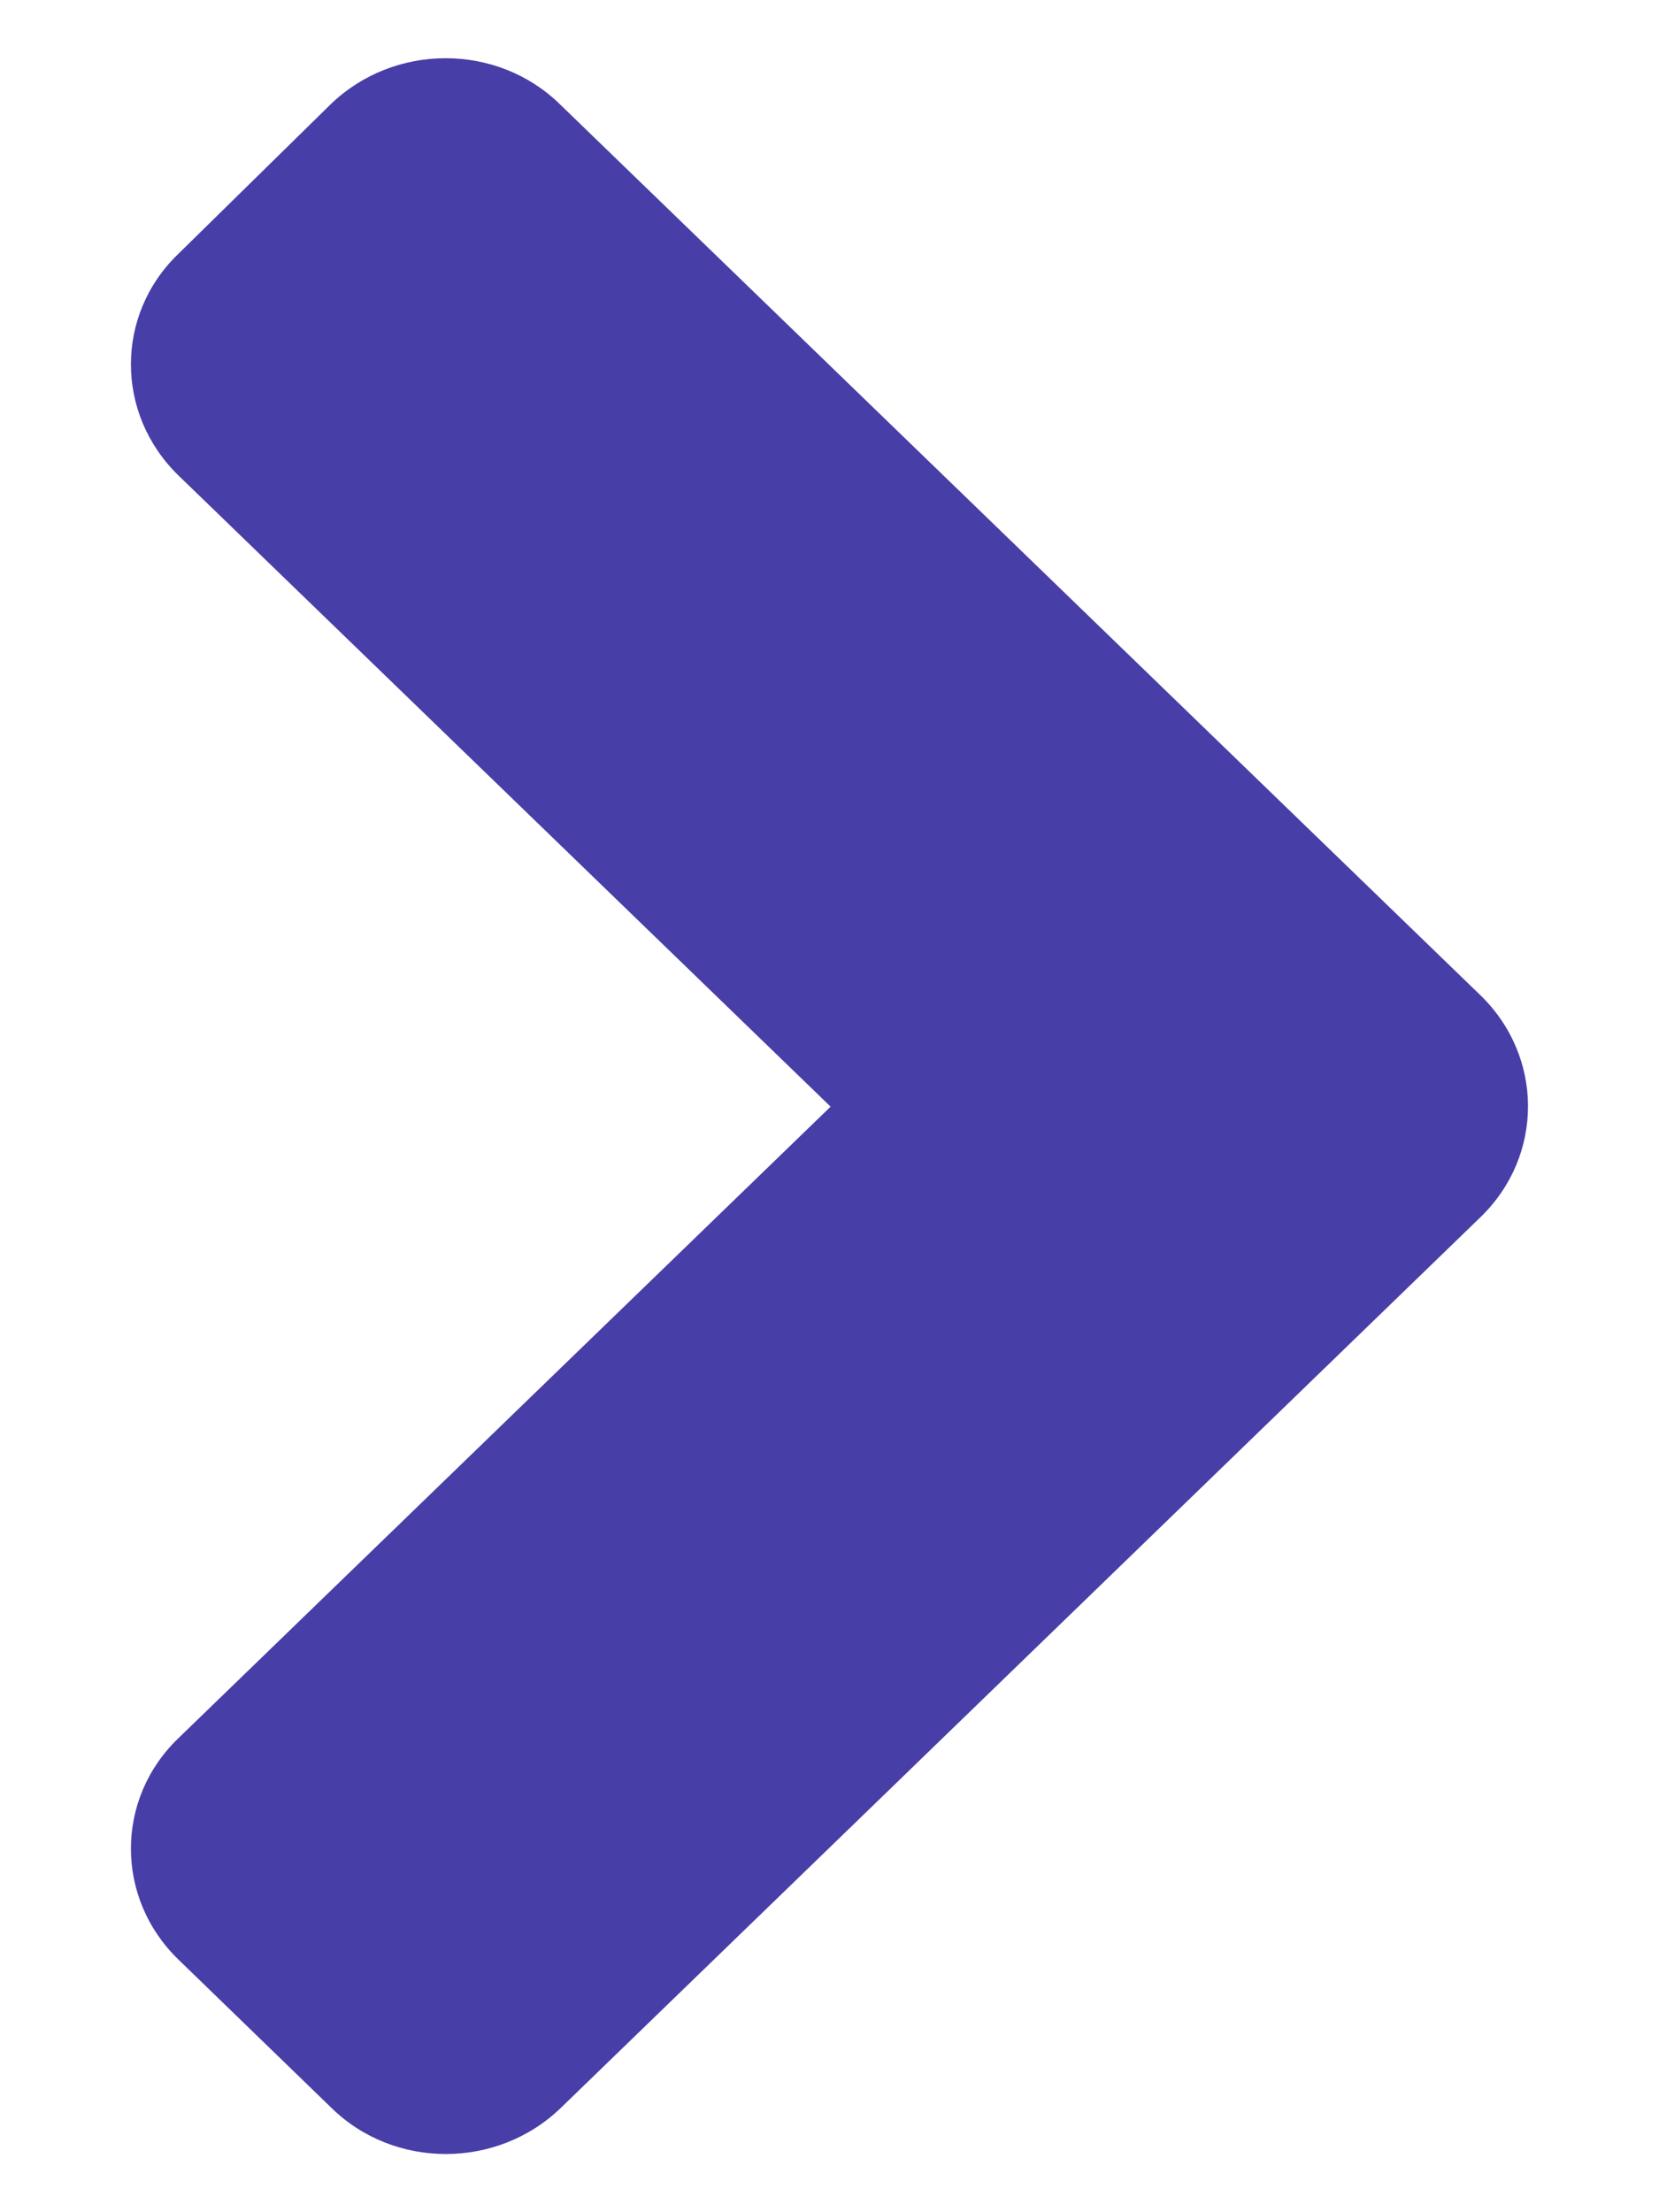 <svg width="6" height="8" viewBox="0 0 6 8" fill="none" xmlns="http://www.w3.org/2000/svg">
<path d="M5.354 4.402L2.028 7.623C1.798 7.845 1.426 7.845 1.199 7.623L0.646 7.087C0.416 6.865 0.416 6.505 0.646 6.285L3.004 4.002L0.646 1.72C0.416 1.497 0.416 1.137 0.646 0.917L1.196 0.377C1.426 0.155 1.798 0.155 2.025 0.377L5.352 3.597C5.584 3.82 5.584 4.18 5.354 4.402Z" fill="#483EA8"/>
</svg>
